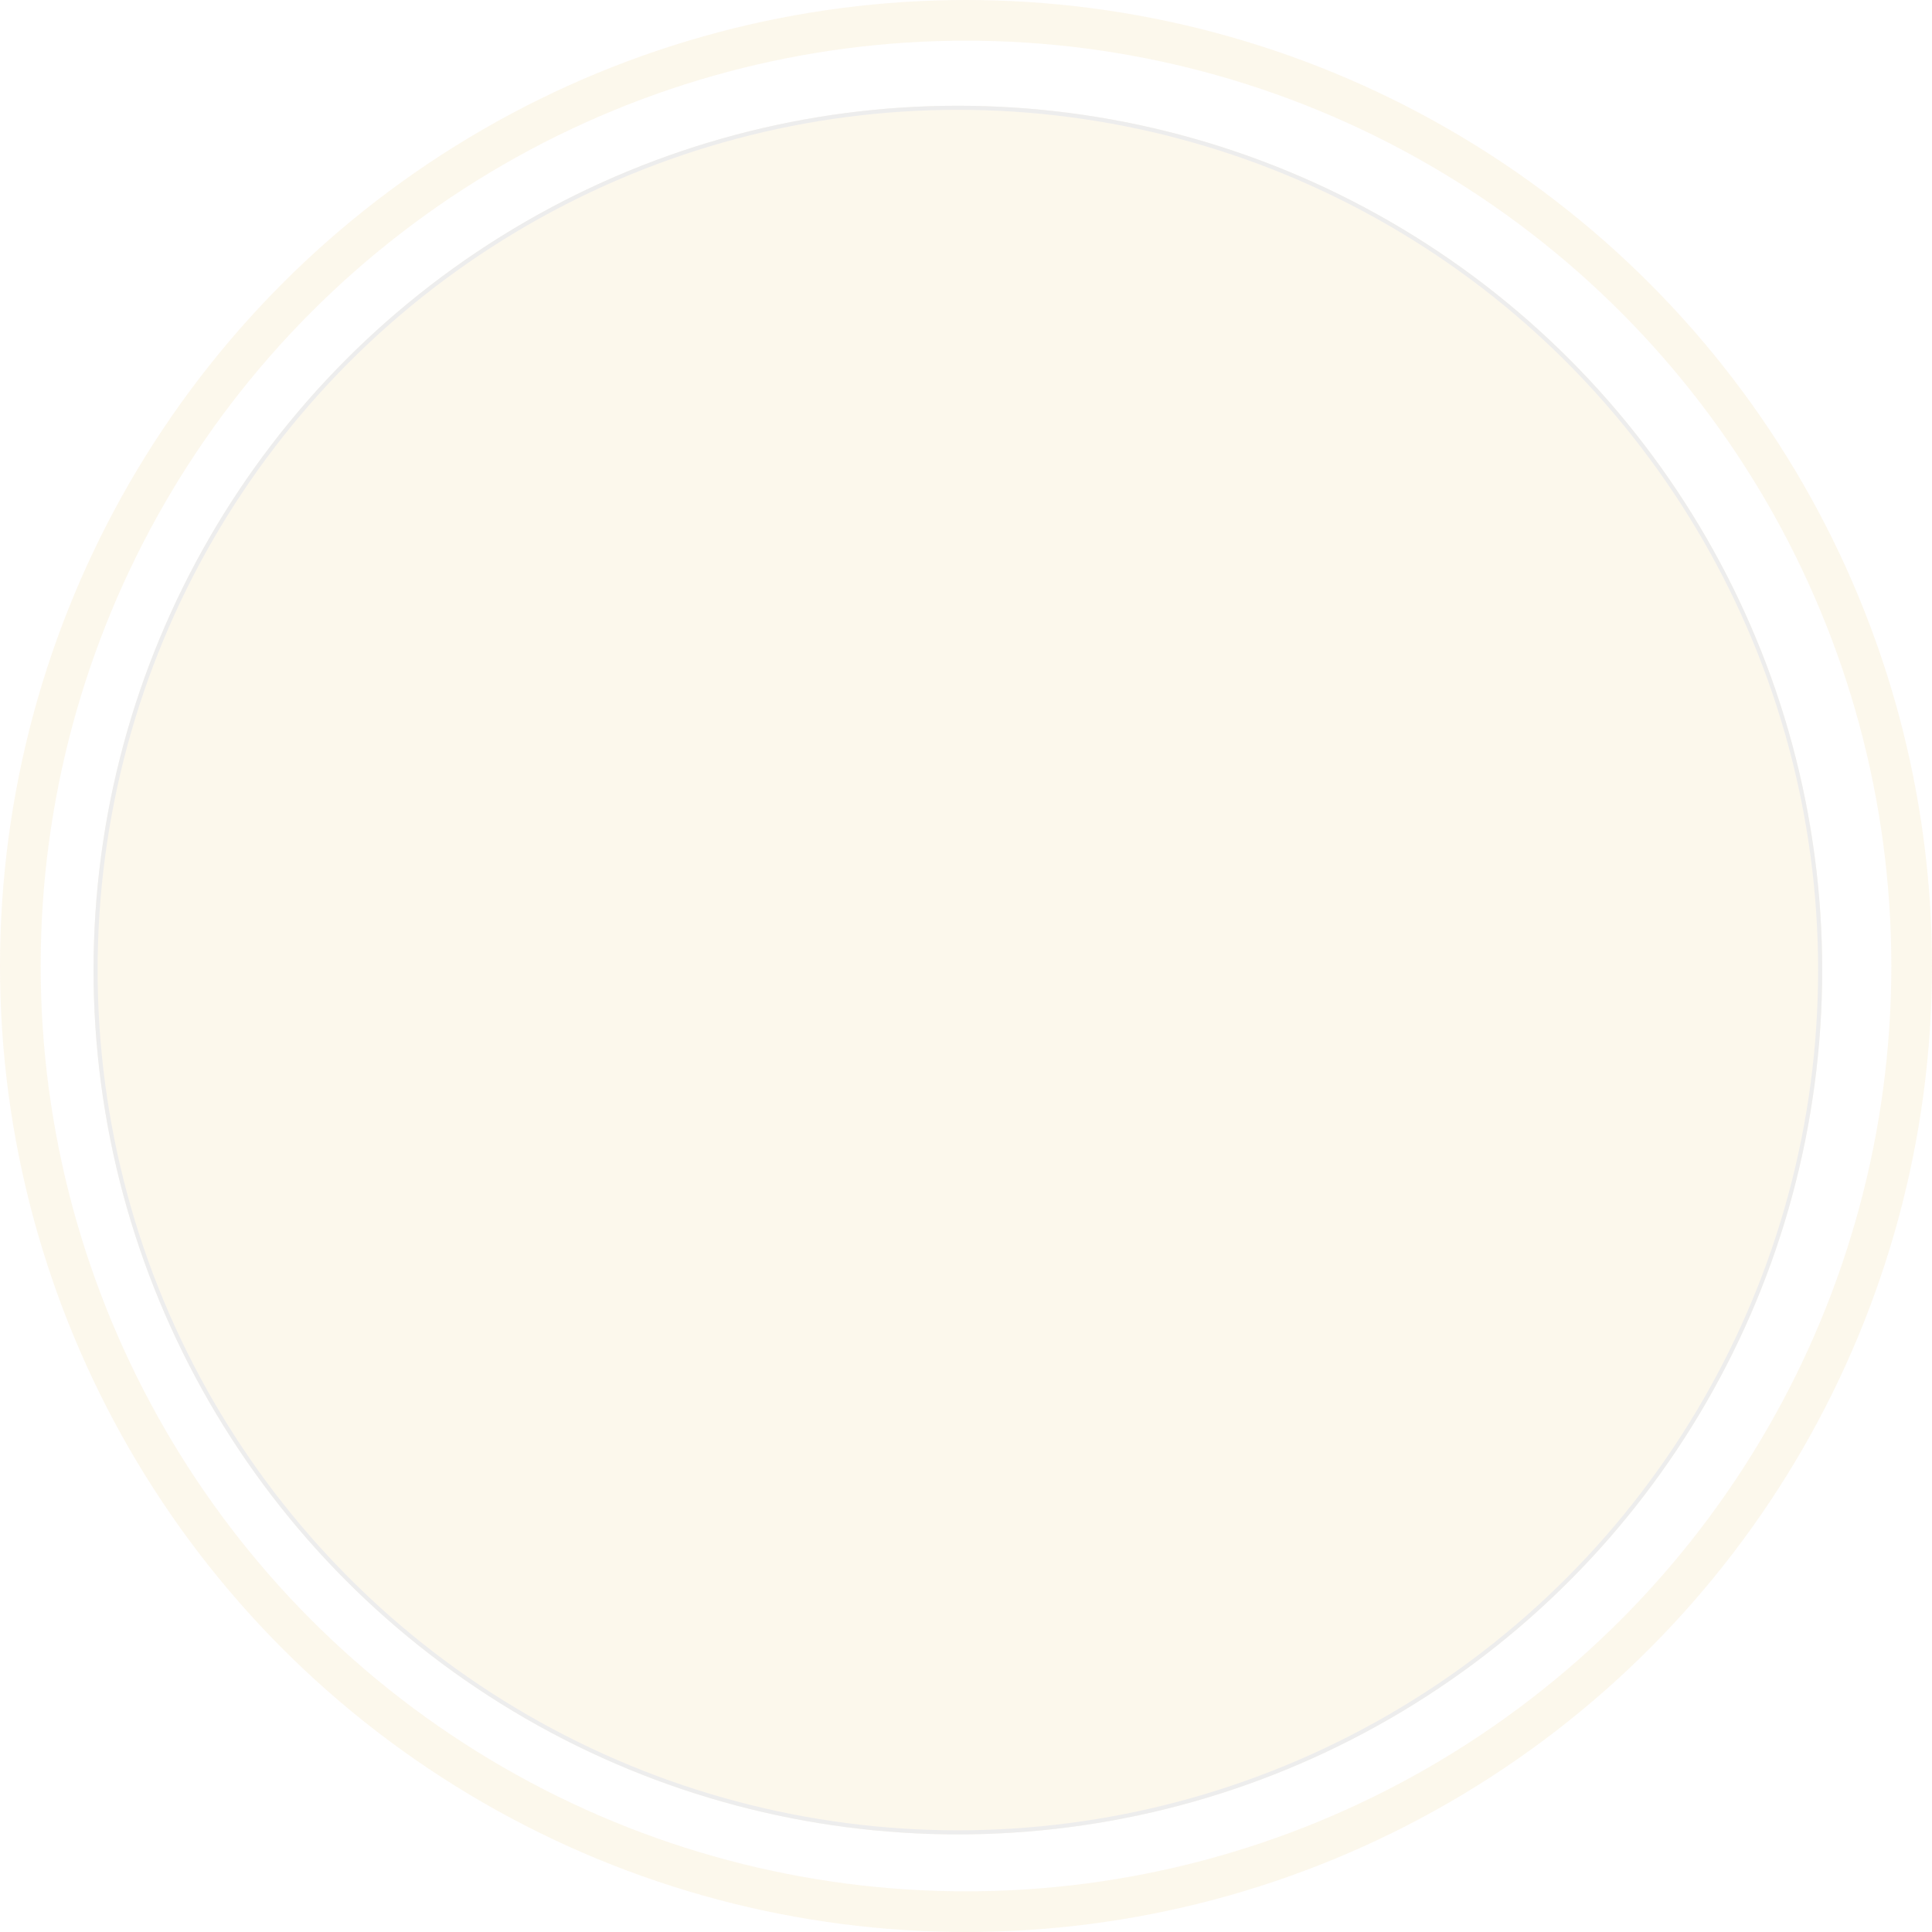 <svg xmlns="http://www.w3.org/2000/svg" width="475" height="475" viewBox="0 0 475 475">
  <defs>
    <style>
      .a {
        fill: #e9c46a;
        stroke: #707070;
      }

      .a,
      .b {
        opacity: 0.125;
      }

      .b,
      .d {
        fill: none;
      }

      .b {
        stroke: #e9c46a;
        stroke-width: 10px;
      }

      .c {
        stroke: none;
      }
    </style>
  </defs>
  <g transform="translate(-36 -167)">
    <g class="a" transform="translate(59 193)">
      <circle class="c" cx="212.5" cy="212.5" r="212.5" />
      <circle class="d" cx="212.5" cy="212.5" r="212" />
    </g>
    <g class="b" transform="translate(36 167)">
      <circle class="c" cx="237.5" cy="237.5" r="237.5" />
      <circle class="d" cx="237.5" cy="237.5" r="232.5" />
    </g>
  </g>
</svg>